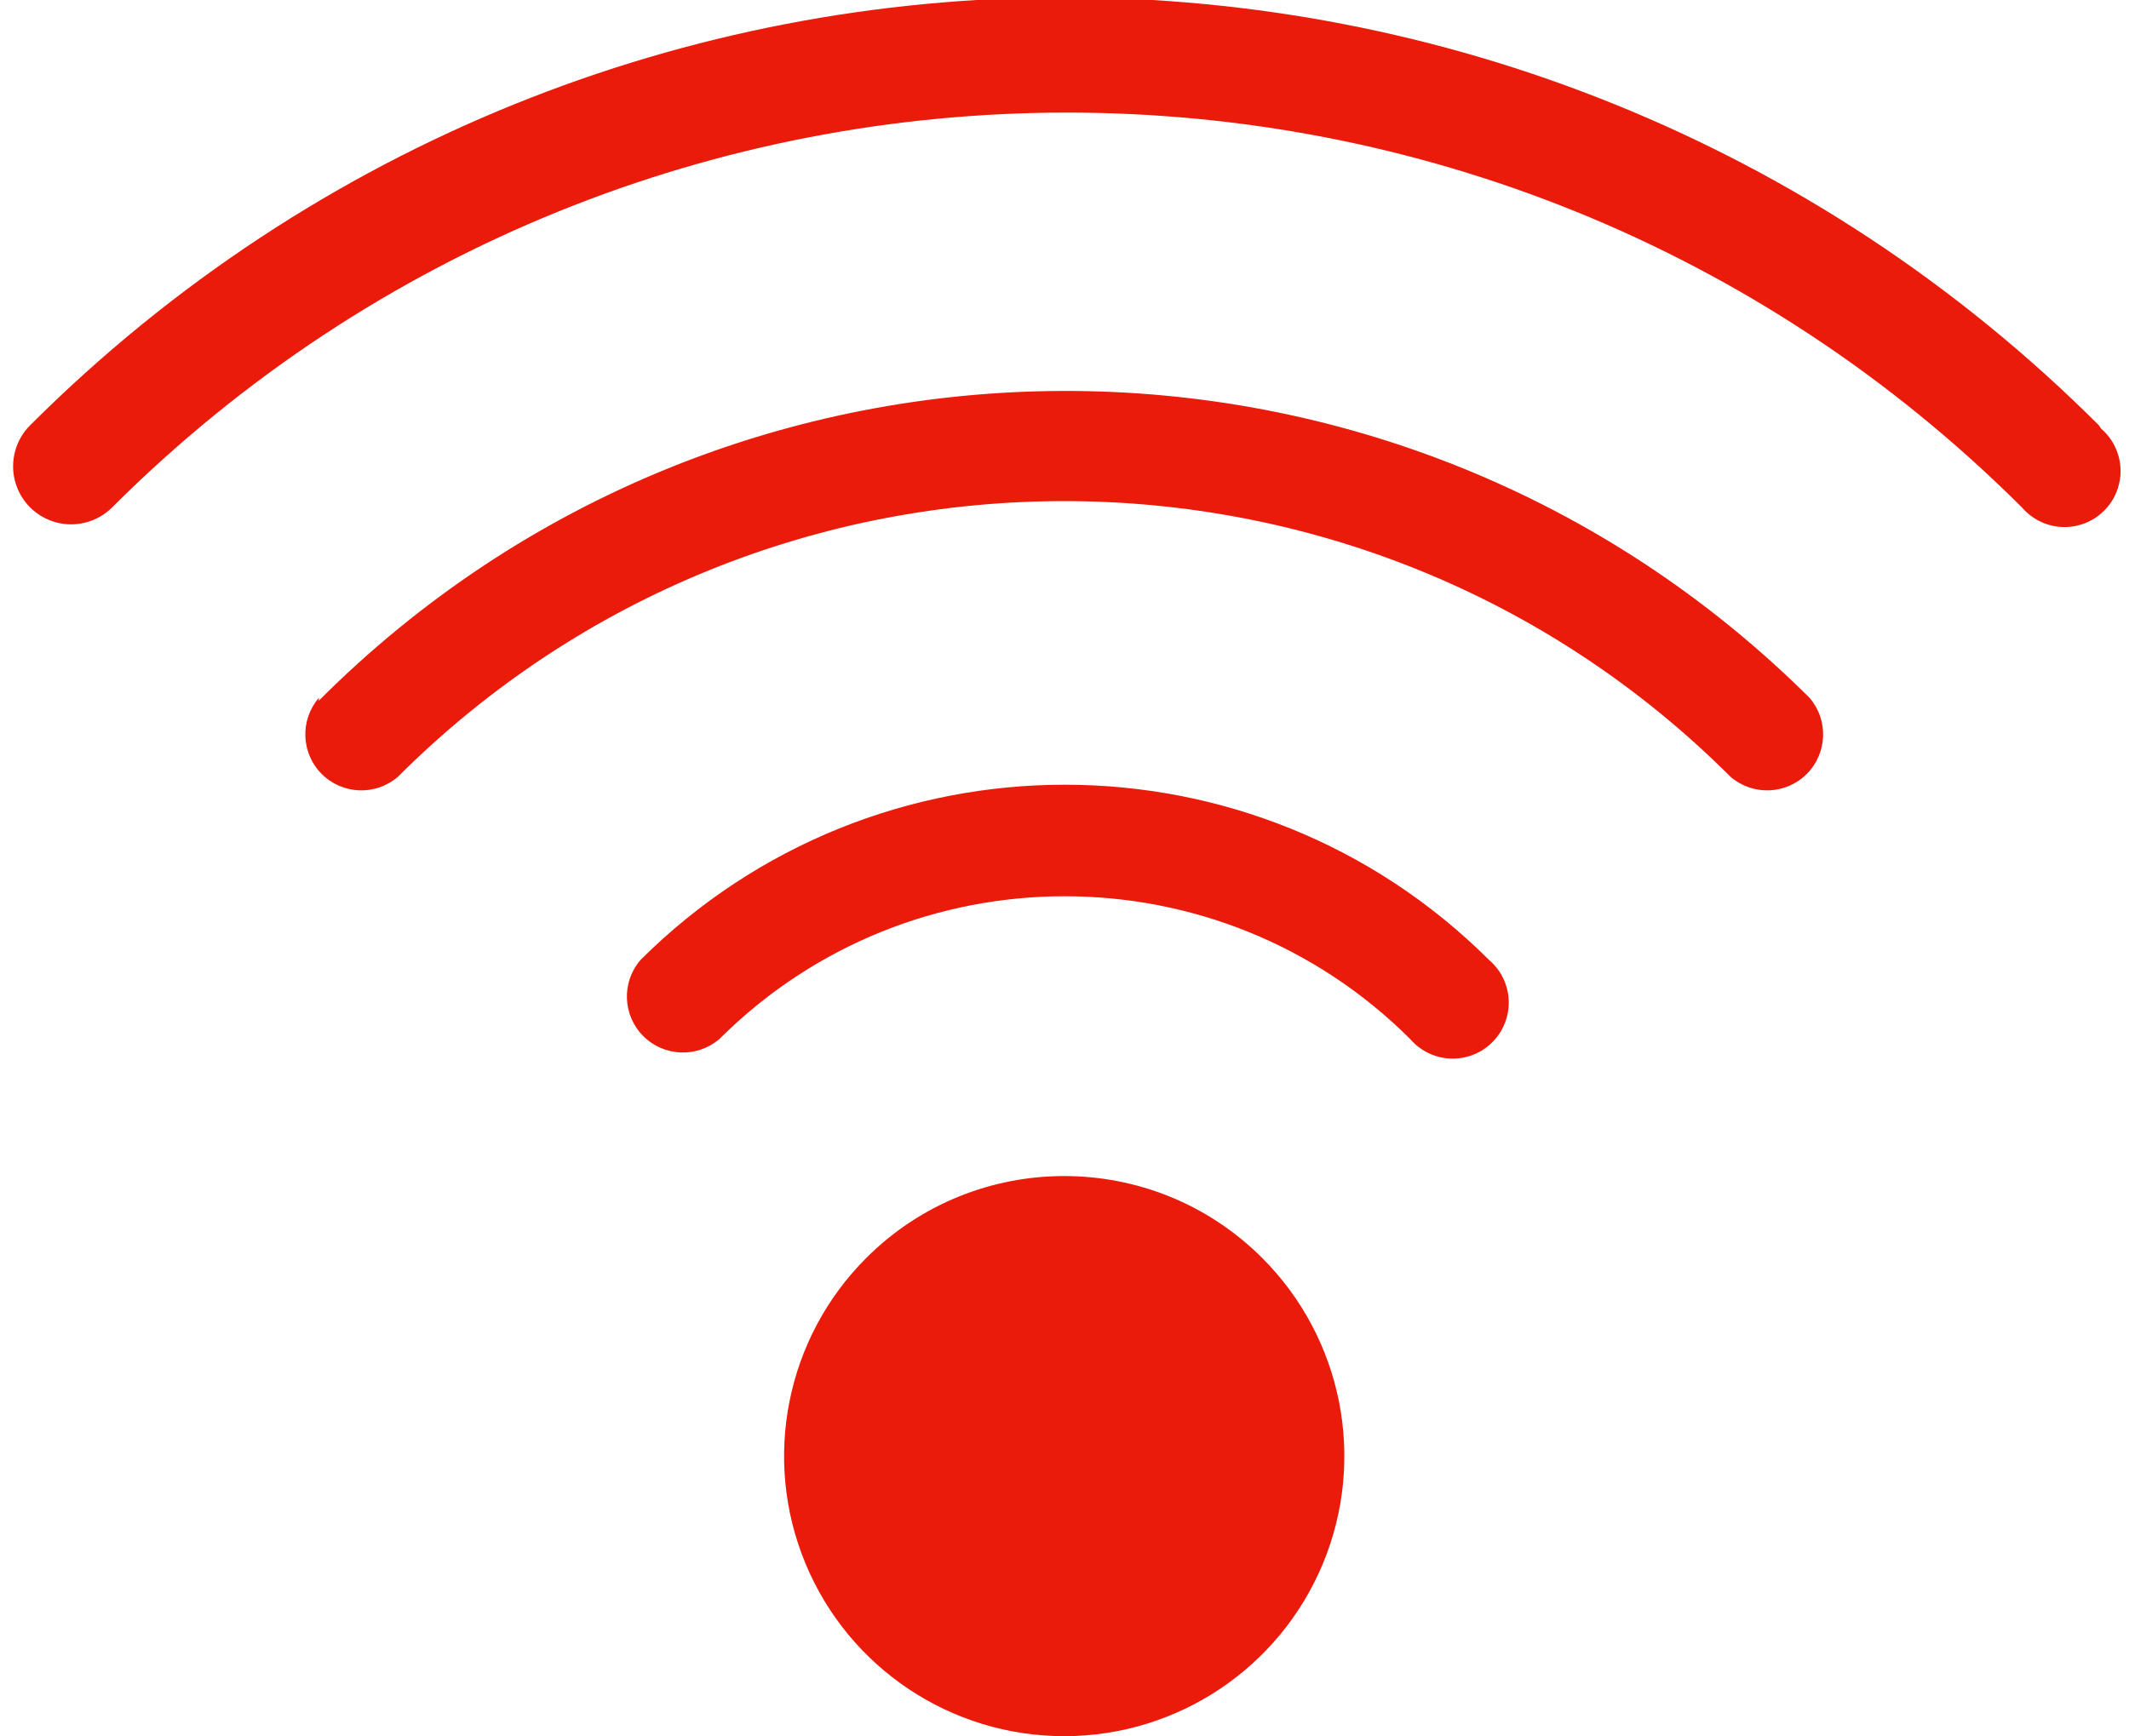 <svg xmlns="http://www.w3.org/2000/svg" width="38" height="31" viewBox="0 0 38 31">
  <path fill="#EA1B0A" fill-rule="evenodd" d="M55.58,48.14 C55.865,48.384 55.99,48.768 55.902,49.133 C55.814,49.499 55.529,49.784 55.163,49.872 C54.798,49.96 54.414,49.835 54.17,49.55 C50.763,46.151 45.247,46.151 41.84,49.55 C41.443,49.89 40.852,49.867 40.482,49.498 C40.113,49.128 40.09,48.537 40.43,48.14 C44.618,43.966 51.392,43.966 55.58,48.14 L55.58,48.14 Z M44.46,53.46 C43.03,54.89 42.602,57.041 43.375,58.909 C44.149,60.778 45.973,61.996 47.995,61.996 C50.017,61.996 51.841,60.778 52.615,58.909 C53.388,57.041 52.96,54.89 51.53,53.46 C49.578,51.508 46.412,51.508 44.46,53.46 L44.46,53.46 Z M34.69,43.46 C34.35,43.857 34.373,44.448 34.742,44.818 C35.112,45.187 35.703,45.21 36.1,44.87 C42.671,38.305 53.319,38.305 59.89,44.87 C60.287,45.21 60.878,45.187 61.248,44.818 C61.617,44.448 61.64,43.857 61.3,43.46 C53.935,36.133 42.028,36.156 34.69,43.51 L34.69,43.46 Z M66.46,38.59 C56.259,28.408 39.741,28.408 29.54,38.59 C29.277,38.851 29.174,39.232 29.268,39.59 C29.363,39.948 29.641,40.228 29.998,40.325 C30.356,40.422 30.737,40.321 31,40.06 C40.419,30.66 55.671,30.66 65.09,40.06 C65.334,40.345 65.718,40.47 66.083,40.382 C66.449,40.294 66.734,40.009 66.822,39.643 C66.91,39.278 66.785,38.894 66.5,38.65 L66.46,38.59 Z" transform="translate(-29 -31)"/>
</svg>
